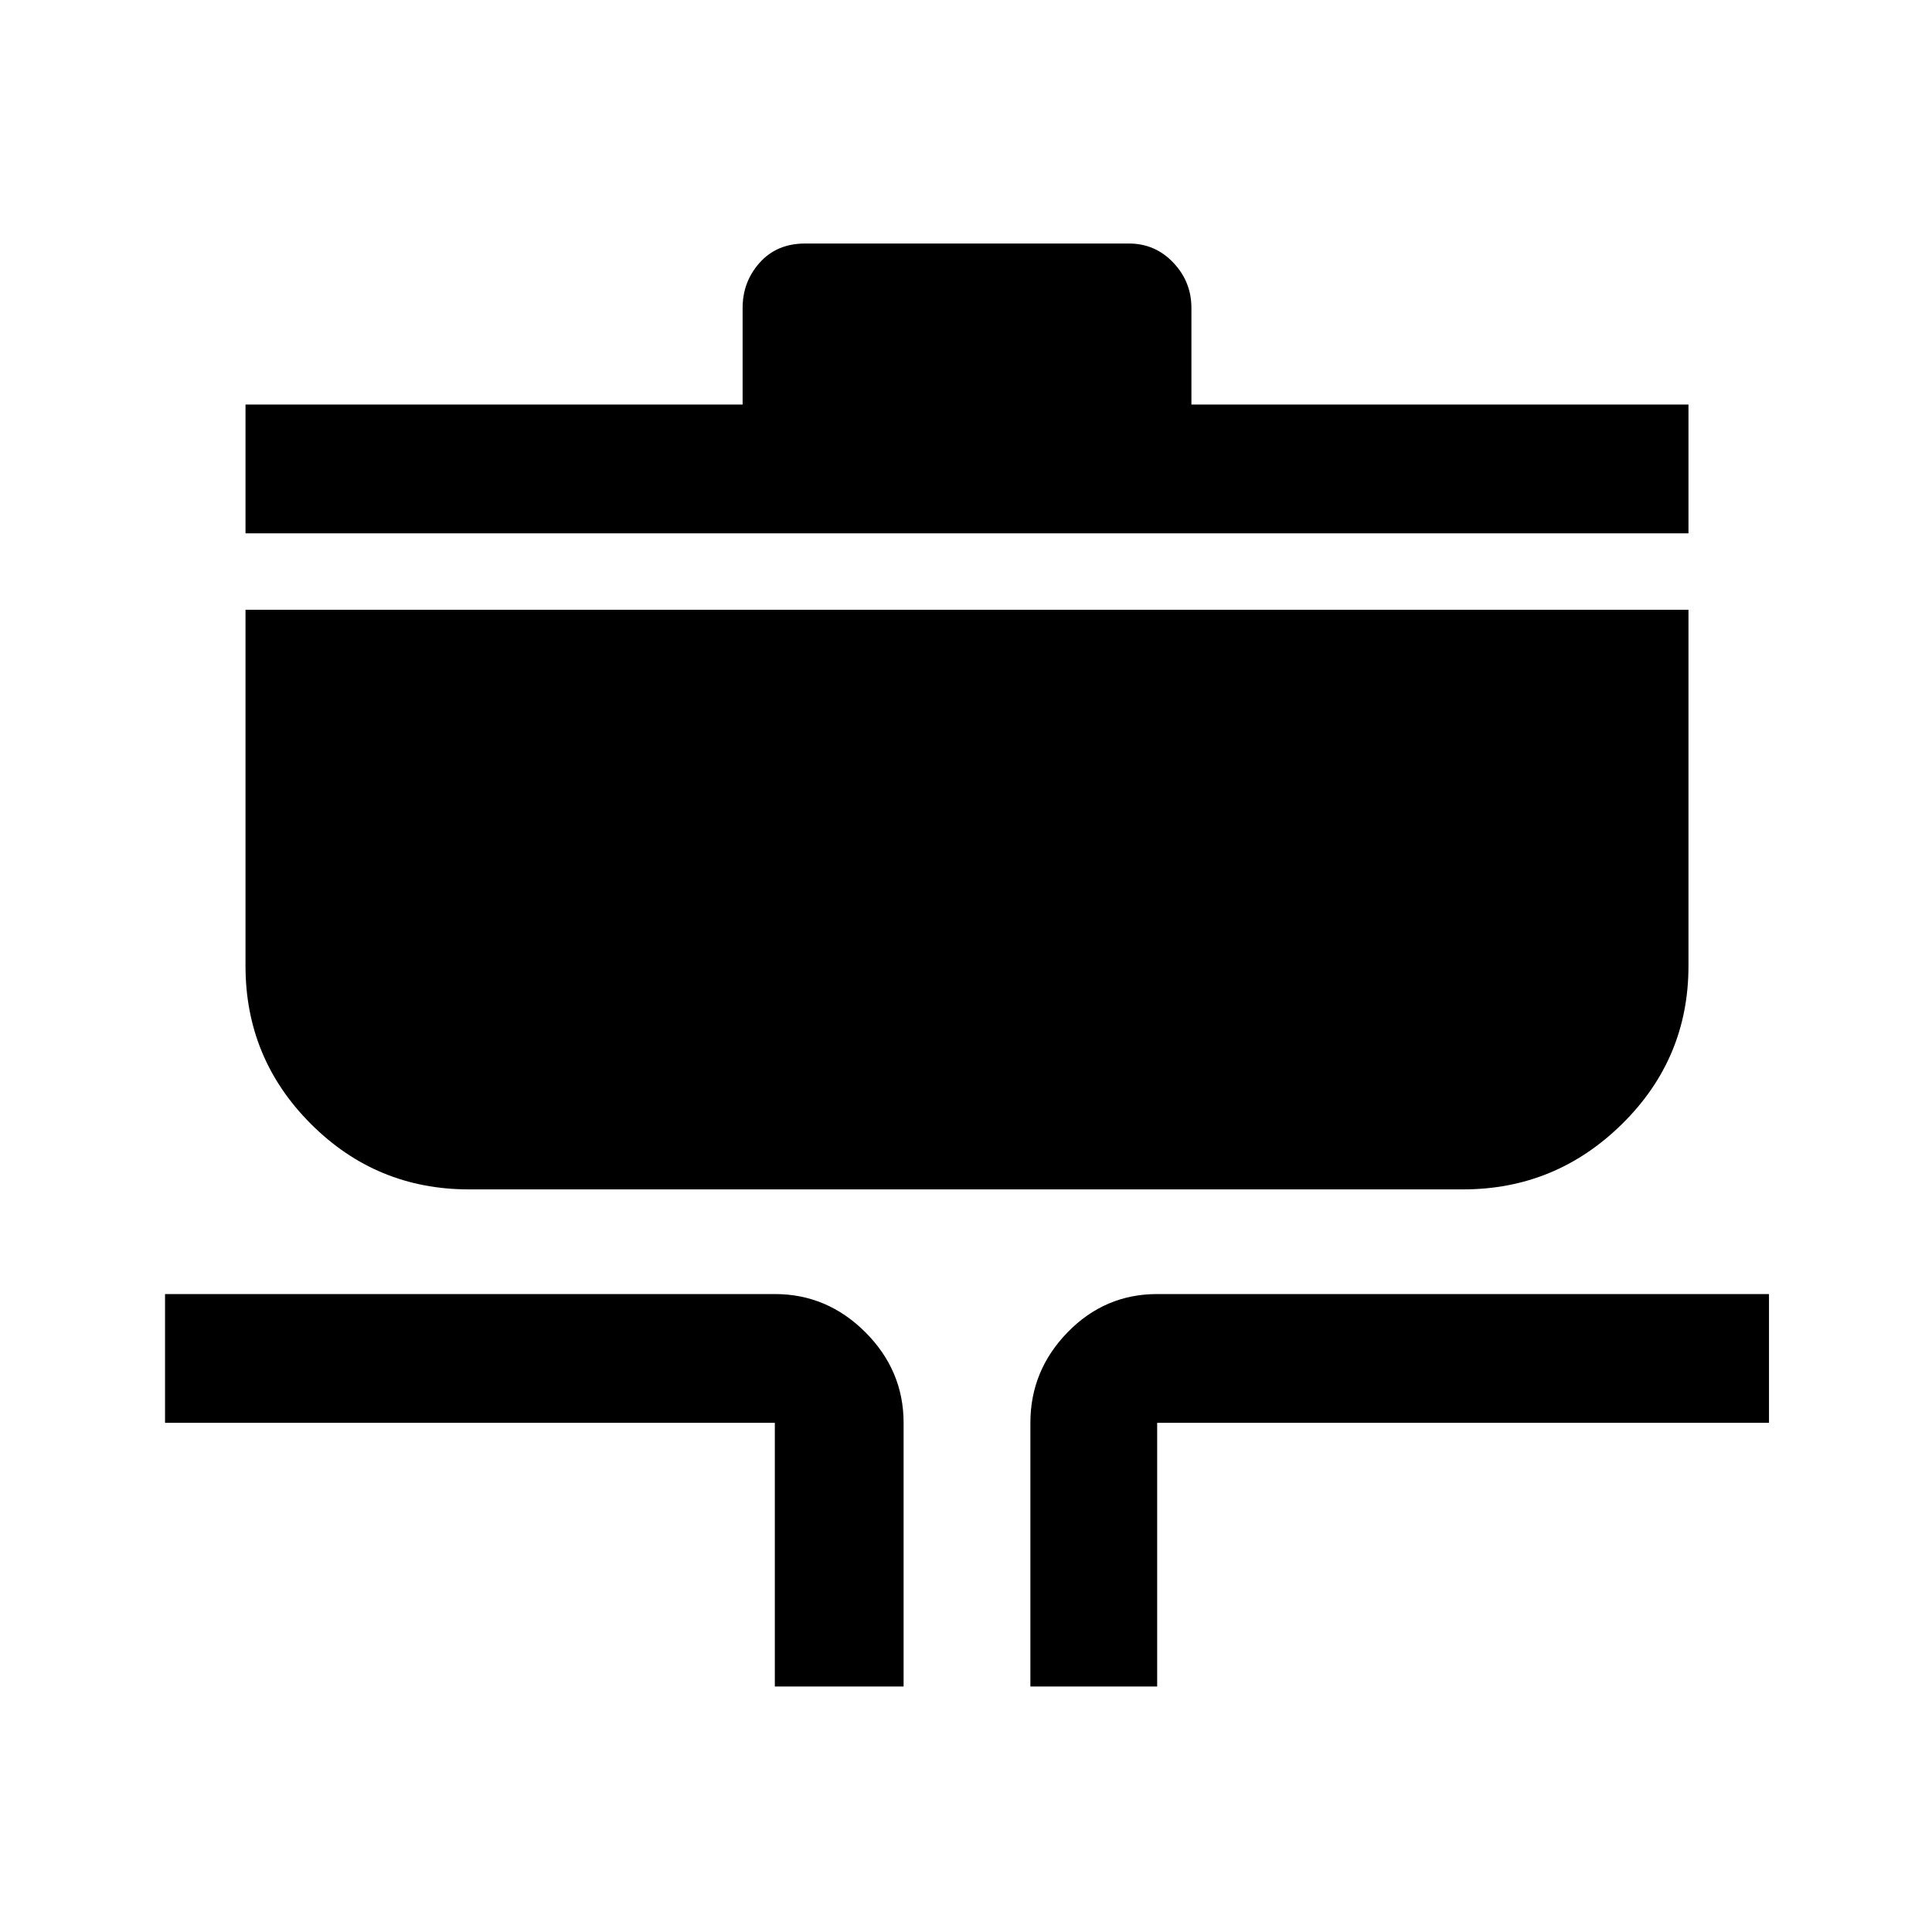<svg xmlns="http://www.w3.org/2000/svg" height="40" width="40"><path d="M16.042 34.917v-5.459H3.417v-2.666h12.625q1.083 0 1.875.791.791.792.791 1.875v5.459Zm5.291 0v-5.459q0-1.083.771-1.875.771-.791 1.854-.791h12.667v2.666H23.958v5.459ZM9.708 24.625q-1.916 0-3.27-1.354Q5.083 21.917 5.083 20v-7.375h29.875V20q0 1.917-1.375 3.271-1.375 1.354-3.291 1.354ZM5.083 11.042V8.375h10.292v-2q0-.542.354-.937.354-.396.938-.396h6.708q.542 0 .917.396.375.395.375.937v2h10.291v2.667Z"/></svg>